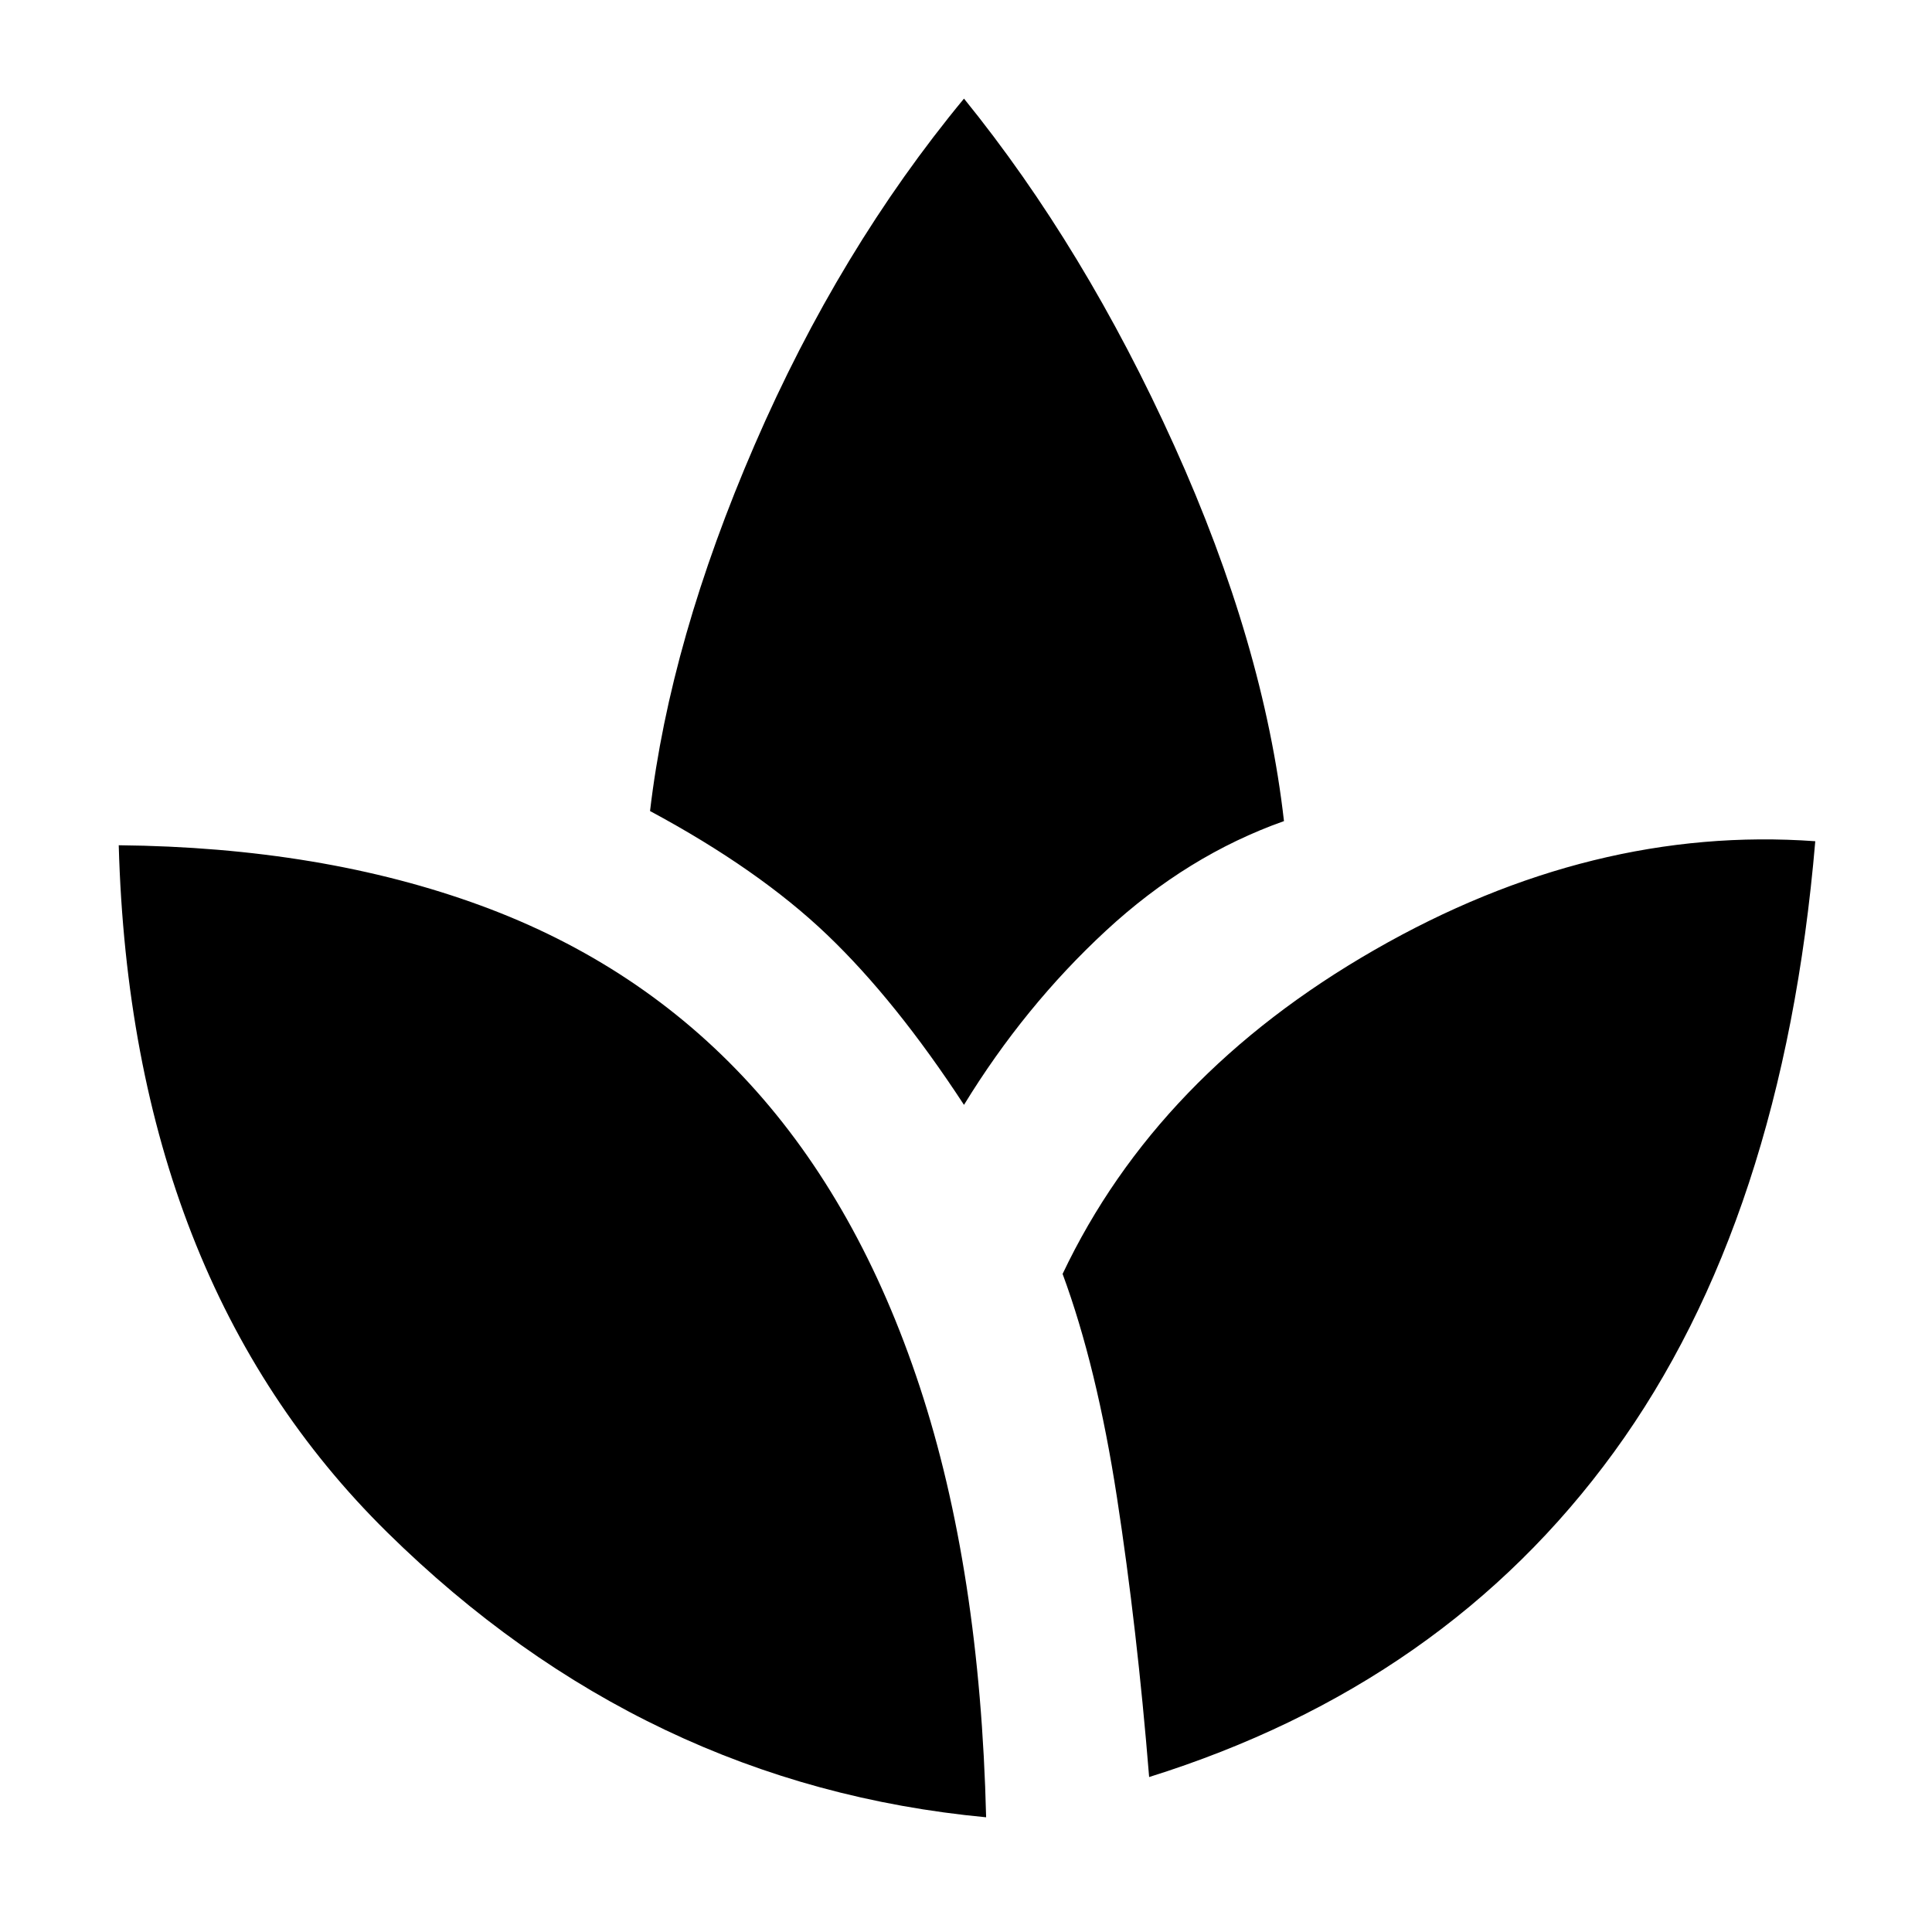 <svg xmlns="http://www.w3.org/2000/svg" height="48" width="48"><path d="M24.5 45.15q-8.5-.8-14.875-7.075T2.95 21q5.05.05 9 1.5t6.675 4.425Q21.35 29.9 22.85 34.45q1.5 4.55 1.65 10.7Zm4.05-1q-.3-3.7-.8-6.95t-1.35-5.55q2.35-4.95 7.75-8.05 5.4-3.1 10.95-2.7-.8 9.4-5 15.175T28.55 44.15Zm-4.6-16.7q-1.7-2.6-3.4-4.225-1.7-1.625-4.4-3.075.5-4.25 2.6-9.1t5.2-8.6q3 3.7 5.225 8.625Q31.4 16 31.9 20.4q-2.4.85-4.425 2.725T23.95 27.45Z"/></svg>